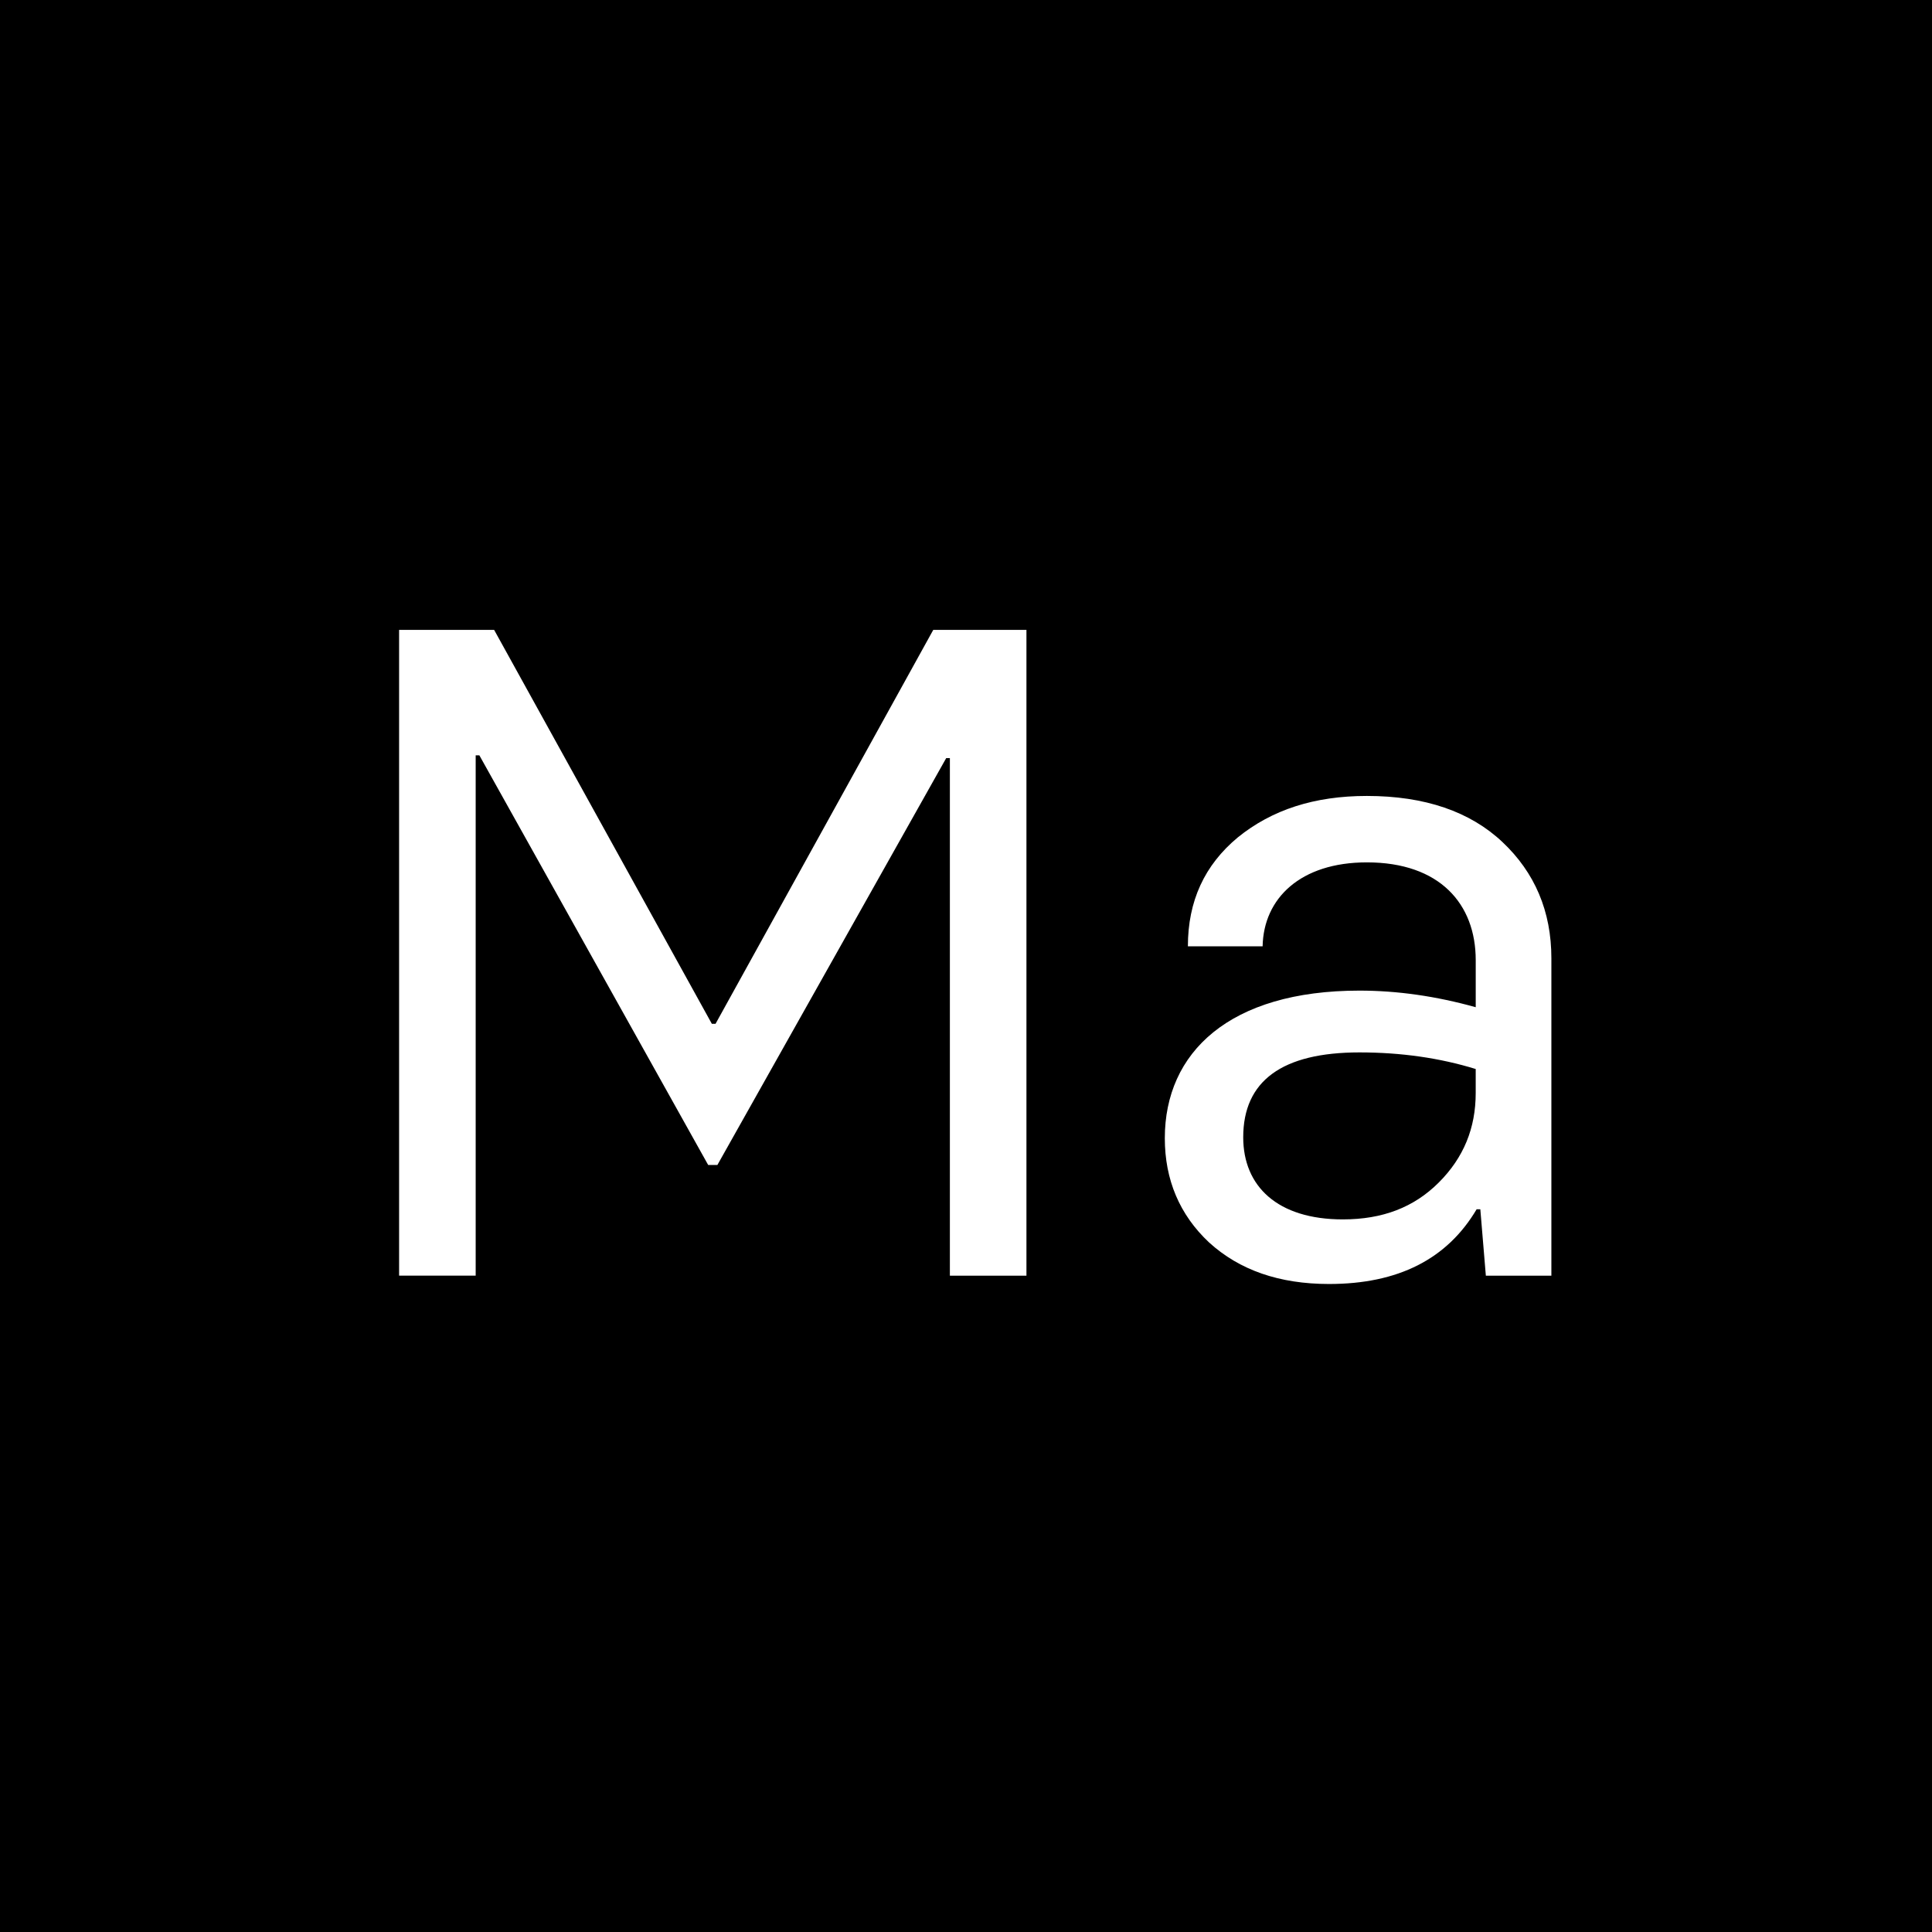 <?xml version="1.0" encoding="utf-8"?>
<!-- Generator: Adobe Illustrator 25.0.0, SVG Export Plug-In . SVG Version: 6.00 Build 0)  -->
<svg version="1.1" id="Calque_1" xmlns="http://www.w3.org/2000/svg" xmlns:xlink="http://www.w3.org/1999/xlink" x="0px" y="0px"
	 viewBox="0 0 1080 1080" style="enable-background:new 0 0 1080 1080;" xml:space="preserve">
<style type="text/css">
	.st0{fill:#FFFFFF;}
</style>
<g>
	<rect width="1080" height="1080"/>
</g>
<g>
	<path class="st0" d="M223.1,713.11v-361h53.12l121.71,220.21h2.06l121.71-220.21h52.09v361h-42.8V423.79h-2.06l-127.9,227.43h-5.16
		l-127.9-228.98h-2.06v290.86H223.1z"/>
	<path class="st0" d="M675.89,694.55c-16.5-15.47-24.75-35.07-24.75-58.28c0-47.96,36.1-82.51,108.82-82.51
		c21.14,0,42.8,3.09,64.98,9.28v-26.3c0-31.46-20.11-54.67-60.85-54.67c-37.13,0-57.76,20.11-58.28,46.93h-41.77
		c0-25.27,9.28-45.38,27.85-60.85c19.08-15.47,42.8-23.21,72.2-23.21c32.49,0,57.76,8.77,75.81,25.79s27.33,38.68,27.33,64.98
		v177.41H830.6l-3.09-37.13h-2.06c-16.5,27.85-43.84,41.77-82.51,41.77C715.08,717.75,692.91,710.02,675.89,694.55z M804.3,661.02
		c13.92-13.92,20.63-30.43,20.63-50.03v-13.41c-20.11-6.19-41.77-9.28-64.98-9.28c-43.32,0-64.98,15.99-64.98,47.45
		c0,27.33,19.08,45.9,55.7,45.9C772.84,681.65,790.38,674.95,804.3,661.02z"/>
</g>
</svg>
